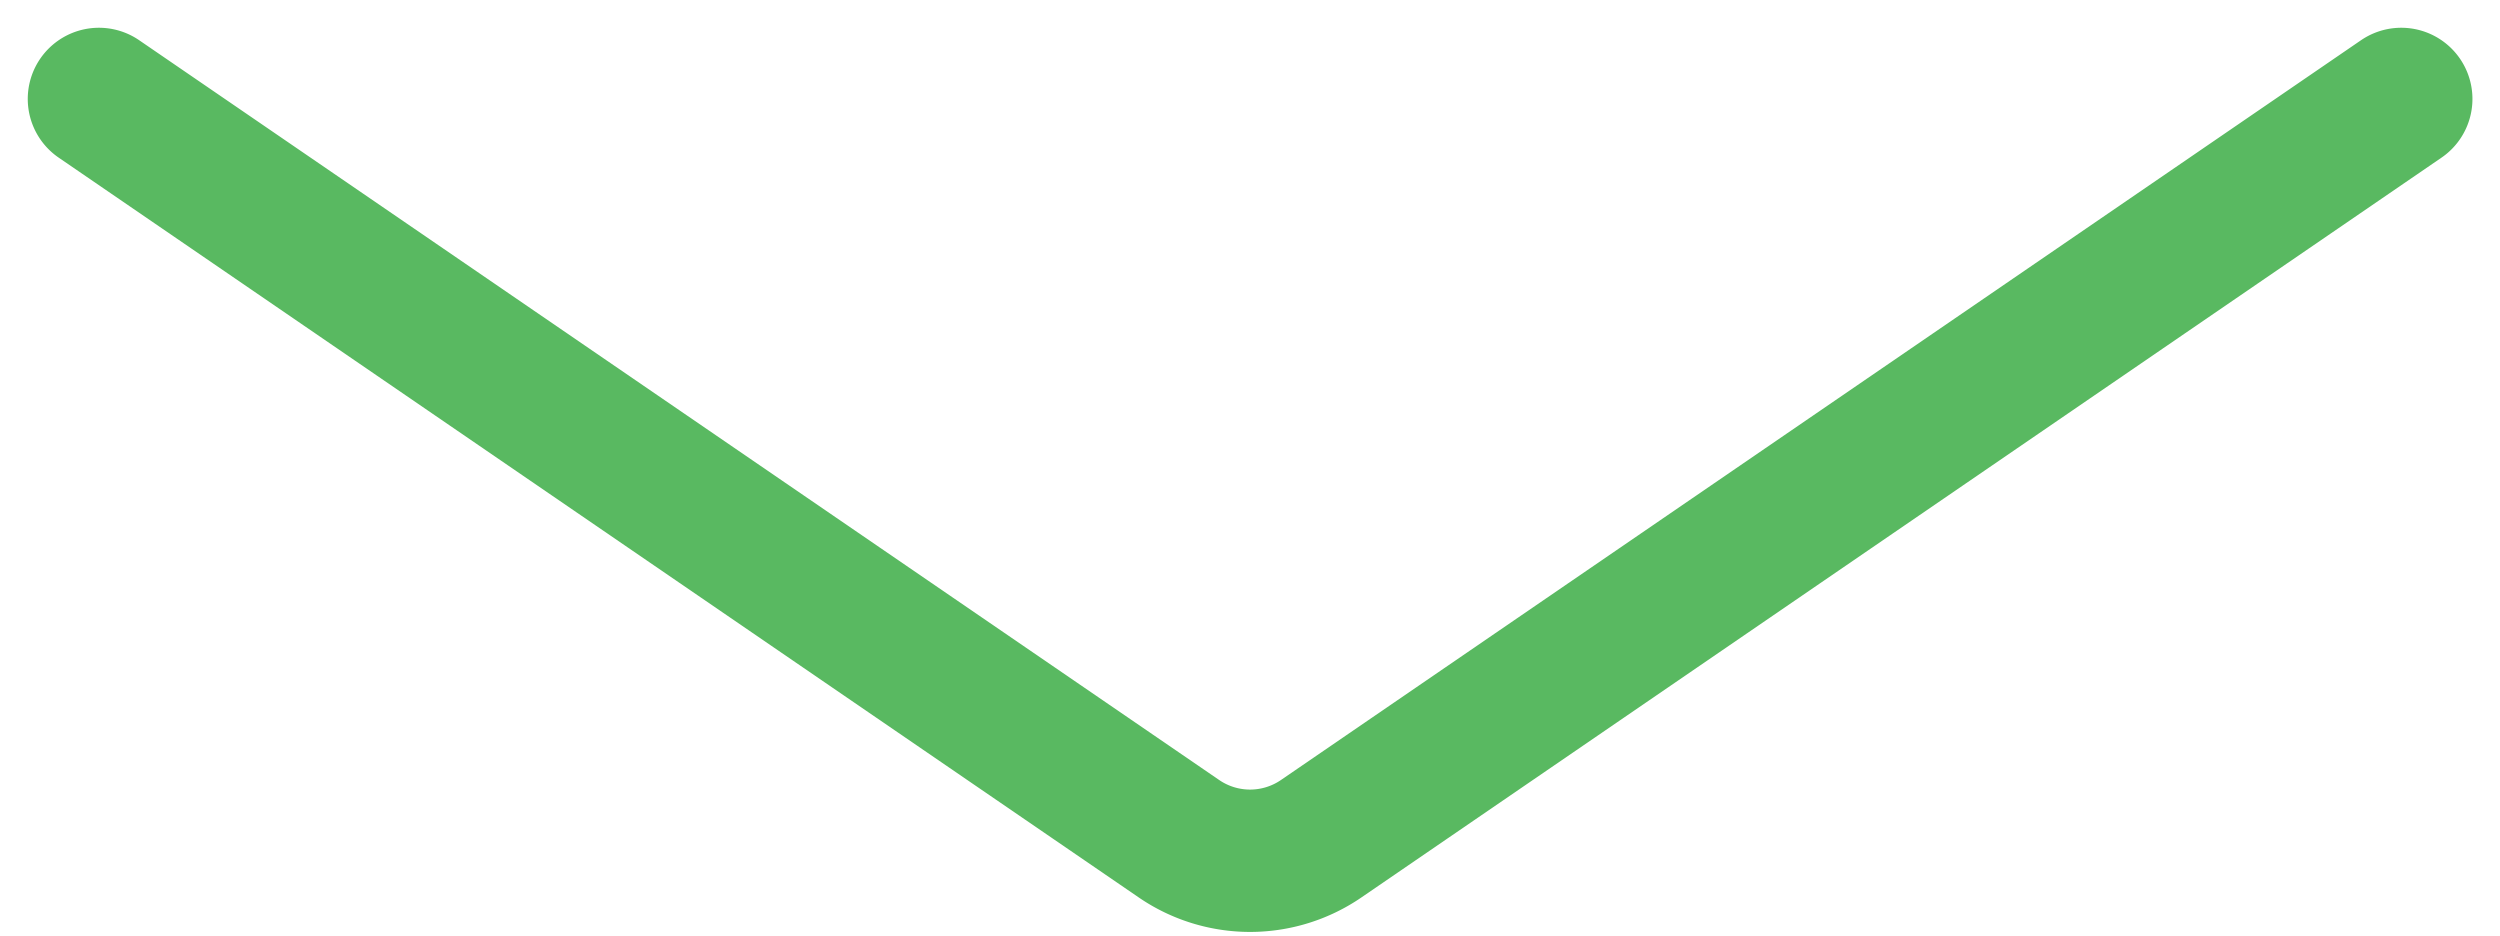 <svg xmlns="http://www.w3.org/2000/svg" width="52.687" height="19.716" viewBox="0 0 52.687 19.716">
  <path id="Path_12896" data-name="Path 12896" d="M3157.609,743.128l22.76,15.59a2.651,2.651,0,0,0,3,0l22.761-15.59" transform="translate(-3155.524 -741.043)" fill="none" stroke="#59b961" stroke-linecap="round" stroke-miterlimit="10" stroke-width="3"/>
</svg>
